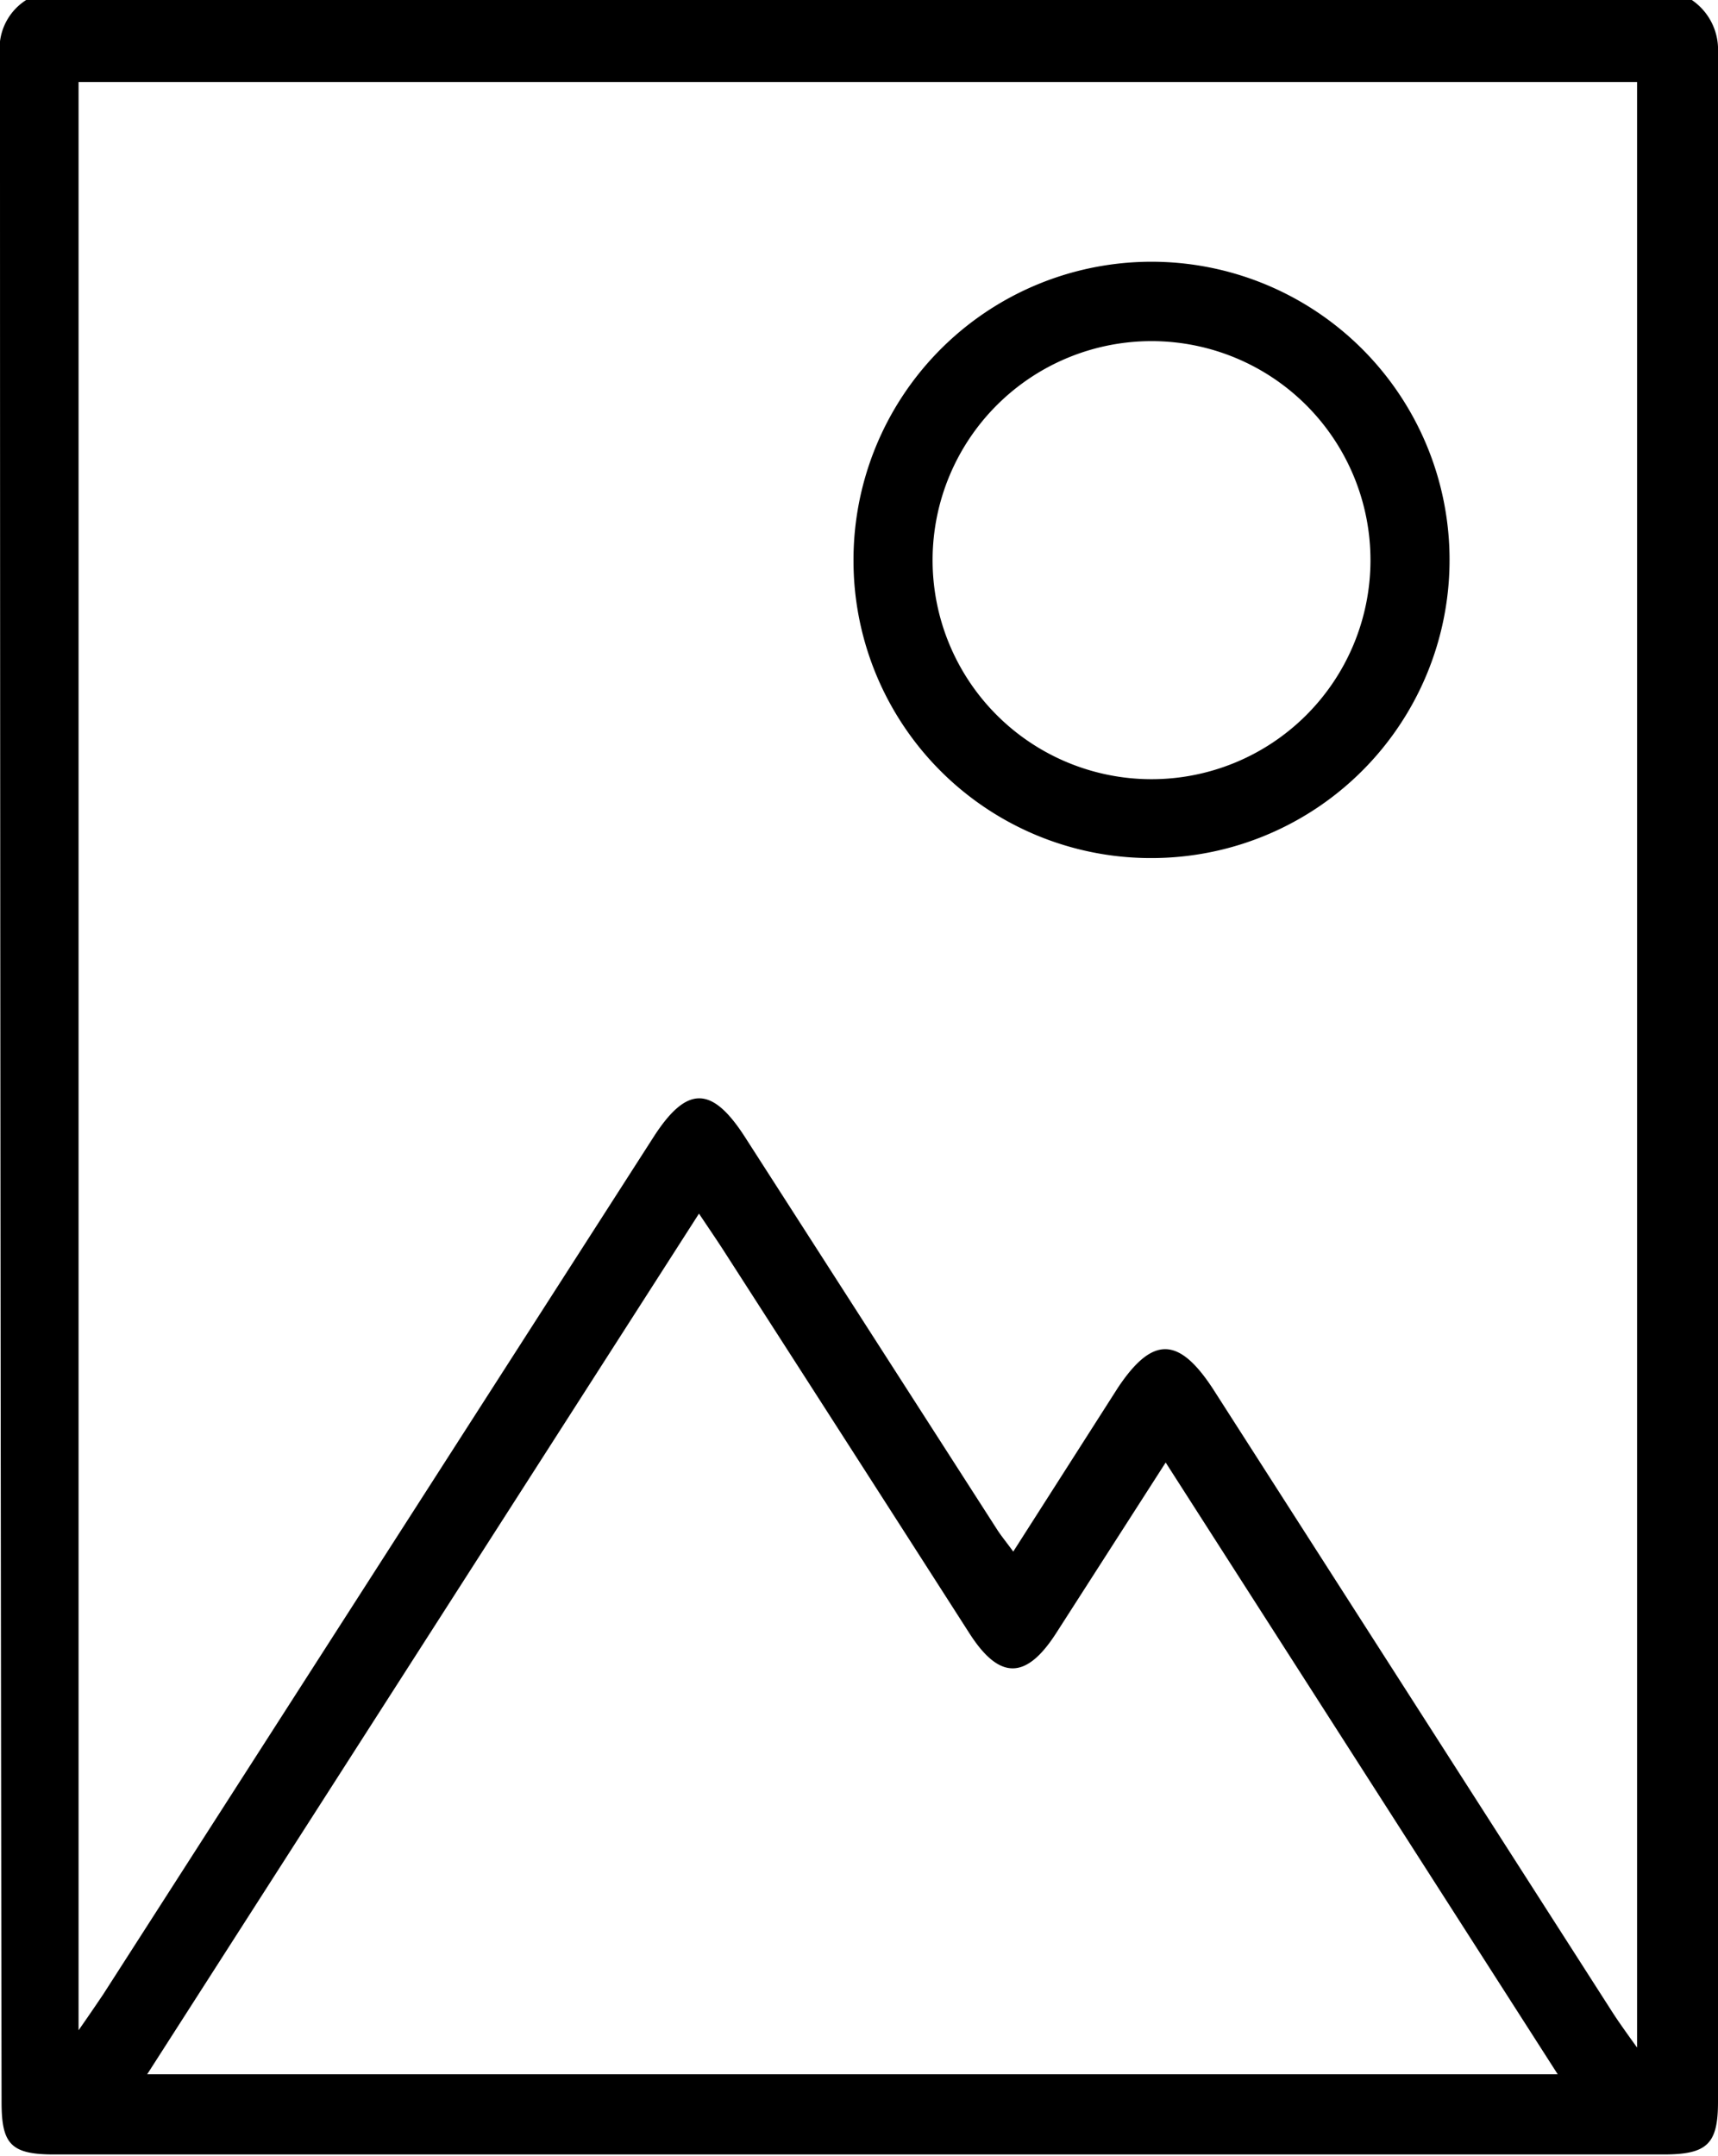 <svg xmlns="http://www.w3.org/2000/svg" viewBox="0 0 65.6 82.28"><title>Image_new</title><g id="レイヤー_2" data-name="レイヤー 2"><g id="レイヤー_1-2" data-name="レイヤー 1"><path d="M1,0h63.6a2.29,2.29,0,0,1,1,2q0,39.12,0,78.23c0,1.61-.42,2-2.08,2H2.06c-1.65,0-2-.4-2-2Q0,41.17,0,2.12A2.19,2.19,0,0,1,1,0ZM3,3.13V77.49c.42-.6.69-1,.94-1.37l21-32.7c1.28-2,2.24-2,3.52,0l9.64,15c.16.24.35.47.59.8l4-6.26C44,51,45,51,46.31,53l15.2,23.71c.26.41.54.8,1,1.44V3.13ZM44.51,55.82l-4.18,6.51c-1.15,1.79-2.17,1.8-3.32,0Q32.31,55,27.63,47.73c-.27-.42-.56-.84-.94-1.41L5.62,79.17H59.48Z"/><path d="M32.59,21.41A11.38,11.38,0,1,1,44,32.75,11.35,11.35,0,0,1,32.59,21.41Zm19.74,0a8.36,8.36,0,1,0-16.72-.06,8.36,8.36,0,0,0,16.72.06Z"/></g></g></svg>